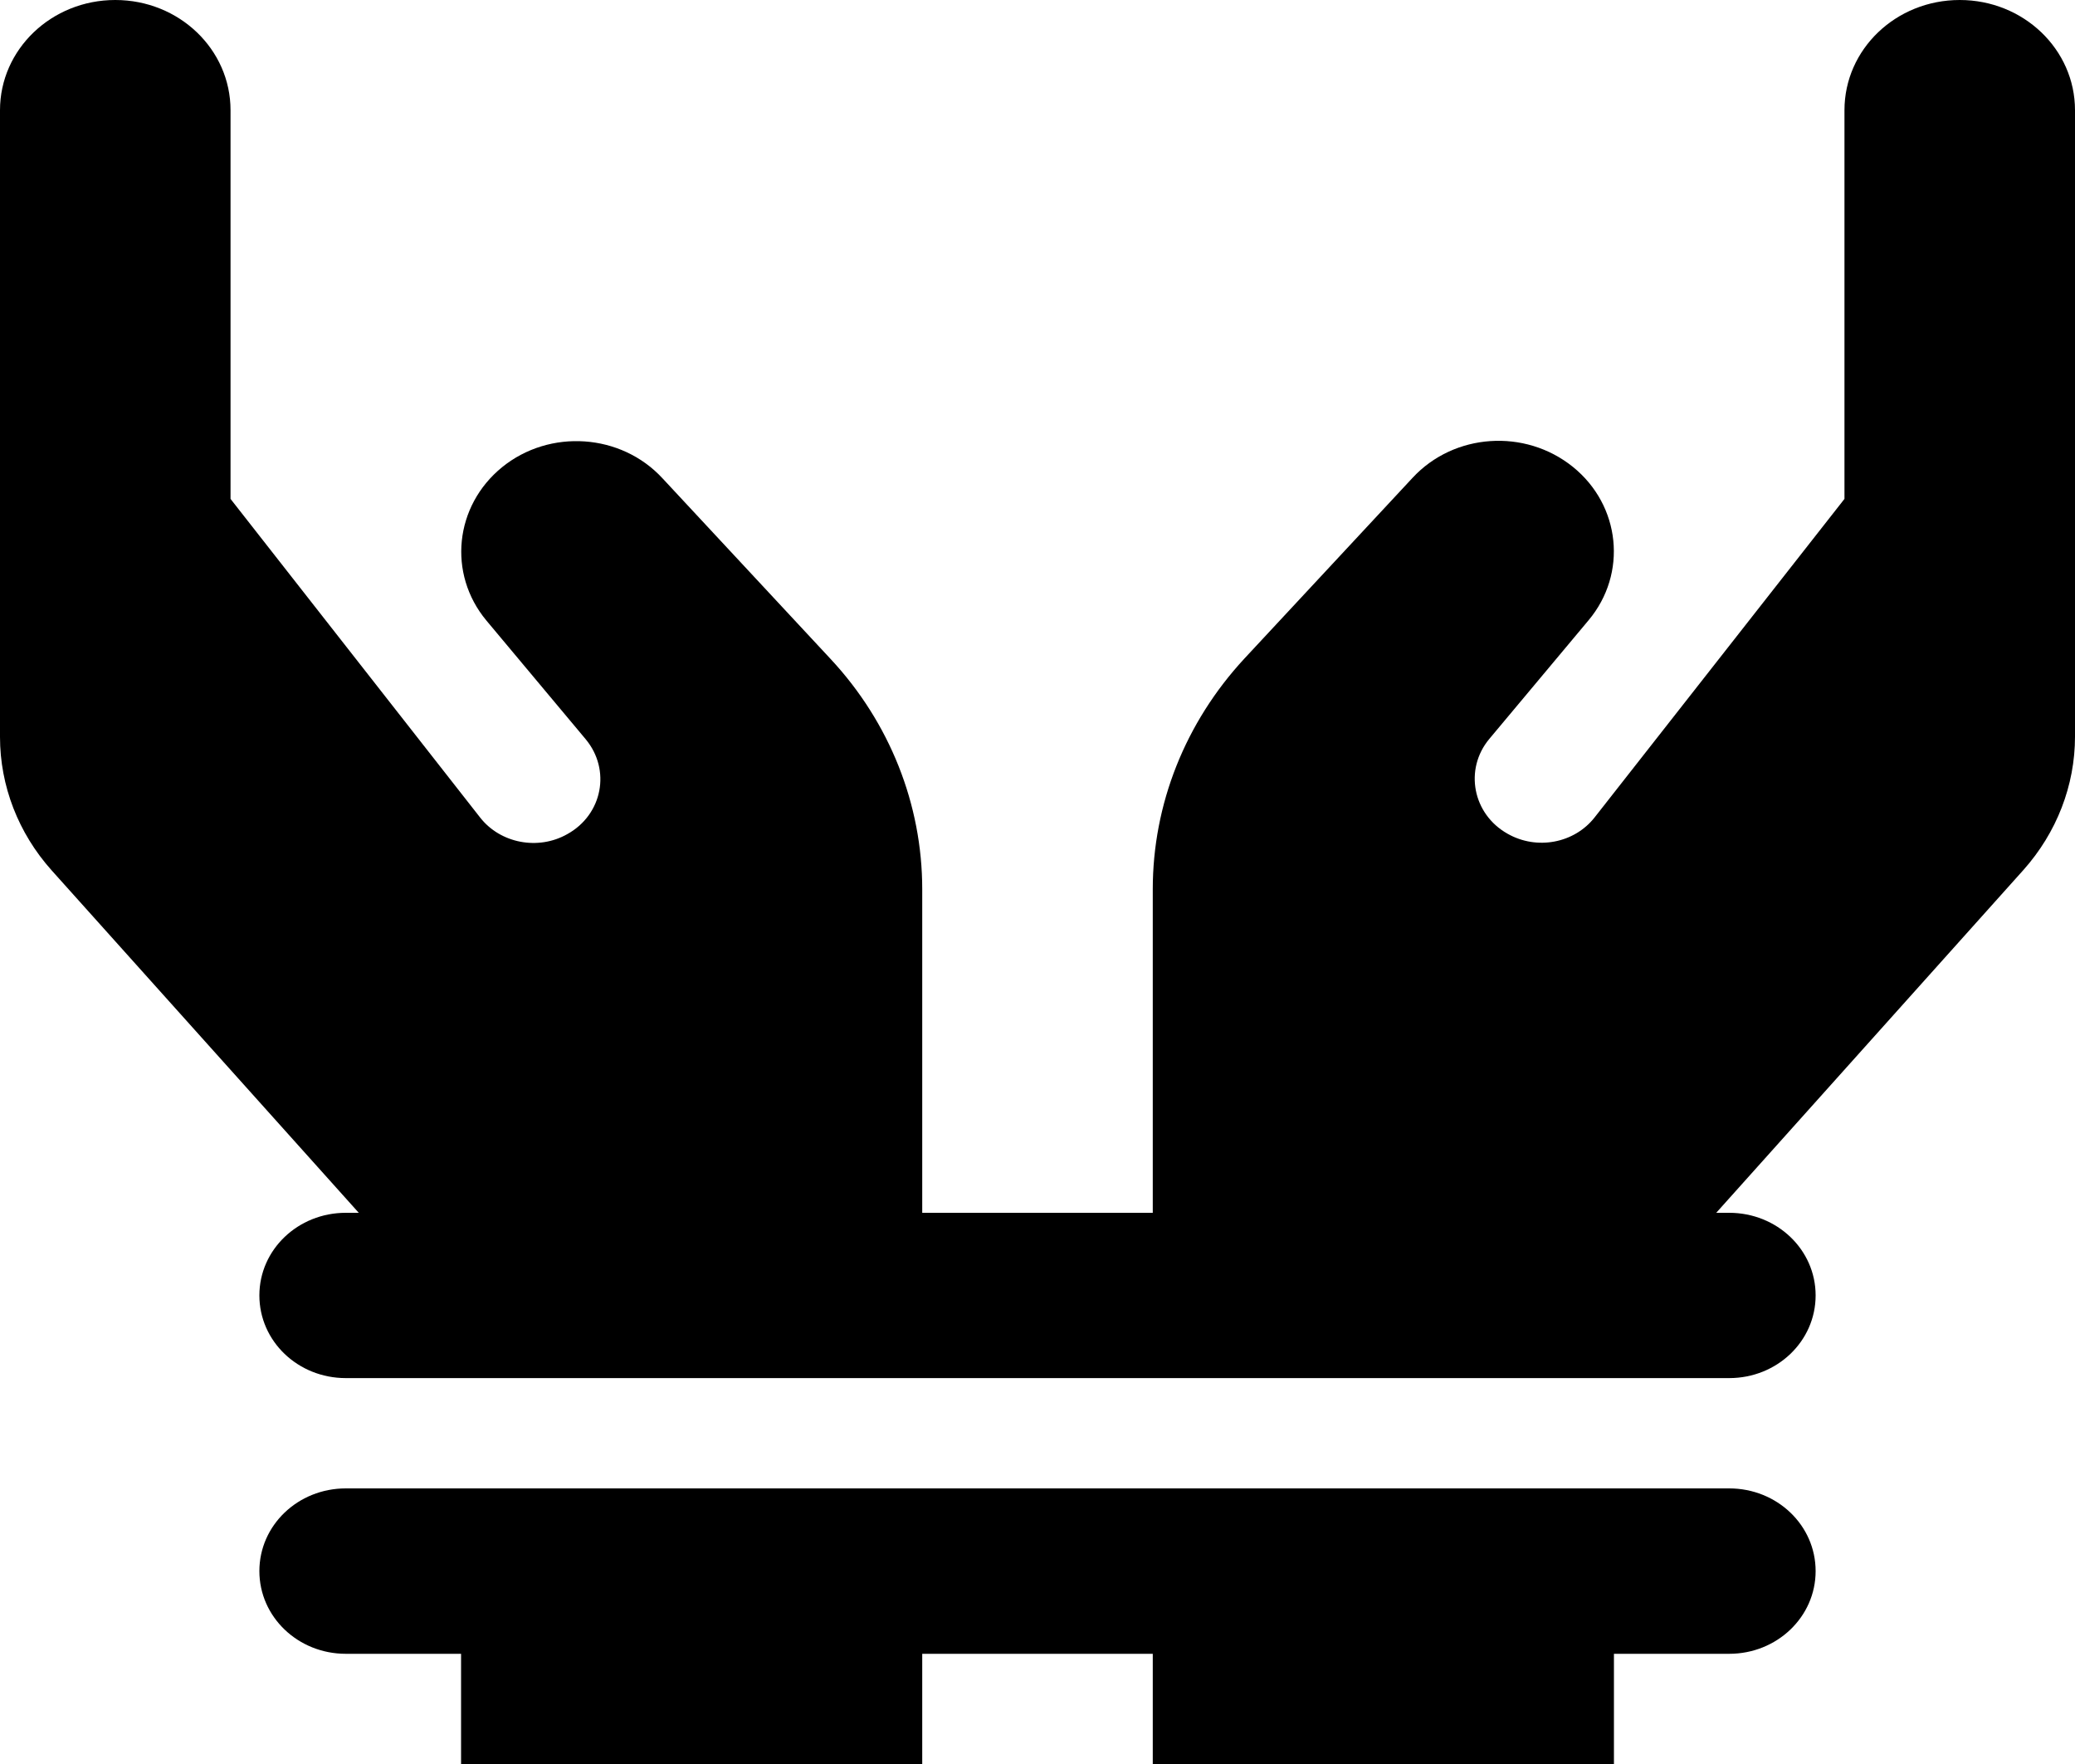 <svg width="20" height="17" viewBox="0 0 20 17" fill="none" xmlns="http://www.w3.org/2000/svg">
    <path d="M2.222 1.062C2.222 0.475 1.726 0 1.111 0C0.497 0 0 0.475 0 1.062V7.102C0 7.574 0.177 8.029 0.497 8.387L3.458 11.688H3.333C2.872 11.688 2.5 12.043 2.5 12.484C2.5 12.926 2.872 13.281 3.333 13.281H16.667C17.128 13.281 17.5 12.926 17.5 12.484C17.5 12.043 17.128 11.688 16.667 11.688H16.542L19.503 8.384C19.823 8.025 20 7.57 20 7.099V1.062C20 0.475 19.503 0 18.889 0C18.274 0 17.778 0.475 17.778 1.062V4.808L15.371 7.876C15.174 8.128 14.812 8.195 14.531 8.035C14.194 7.846 14.111 7.414 14.354 7.122L15.312 5.977C15.688 5.528 15.621 4.871 15.16 4.499C14.698 4.127 14.014 4.174 13.615 4.605L11.993 6.348C11.424 6.963 11.111 7.75 11.111 8.57V11.688H8.889V8.57C8.889 7.753 8.576 6.963 8.007 6.352L6.385 4.609C5.986 4.177 5.299 4.13 4.84 4.502C4.382 4.874 4.312 5.528 4.688 5.98L5.646 7.125C5.889 7.418 5.809 7.849 5.469 8.038C5.188 8.198 4.823 8.128 4.628 7.879L2.222 4.808V1.062ZM4.444 15.938V17H8.889V15.938H11.111V17H15.556V15.938H16.667C17.128 15.938 17.5 15.582 17.5 15.141C17.5 14.699 17.128 14.344 16.667 14.344H3.333C2.872 14.344 2.5 14.699 2.5 15.141C2.5 15.582 2.872 15.938 3.333 15.938H4.444Z" fill="black"/>
</svg>
